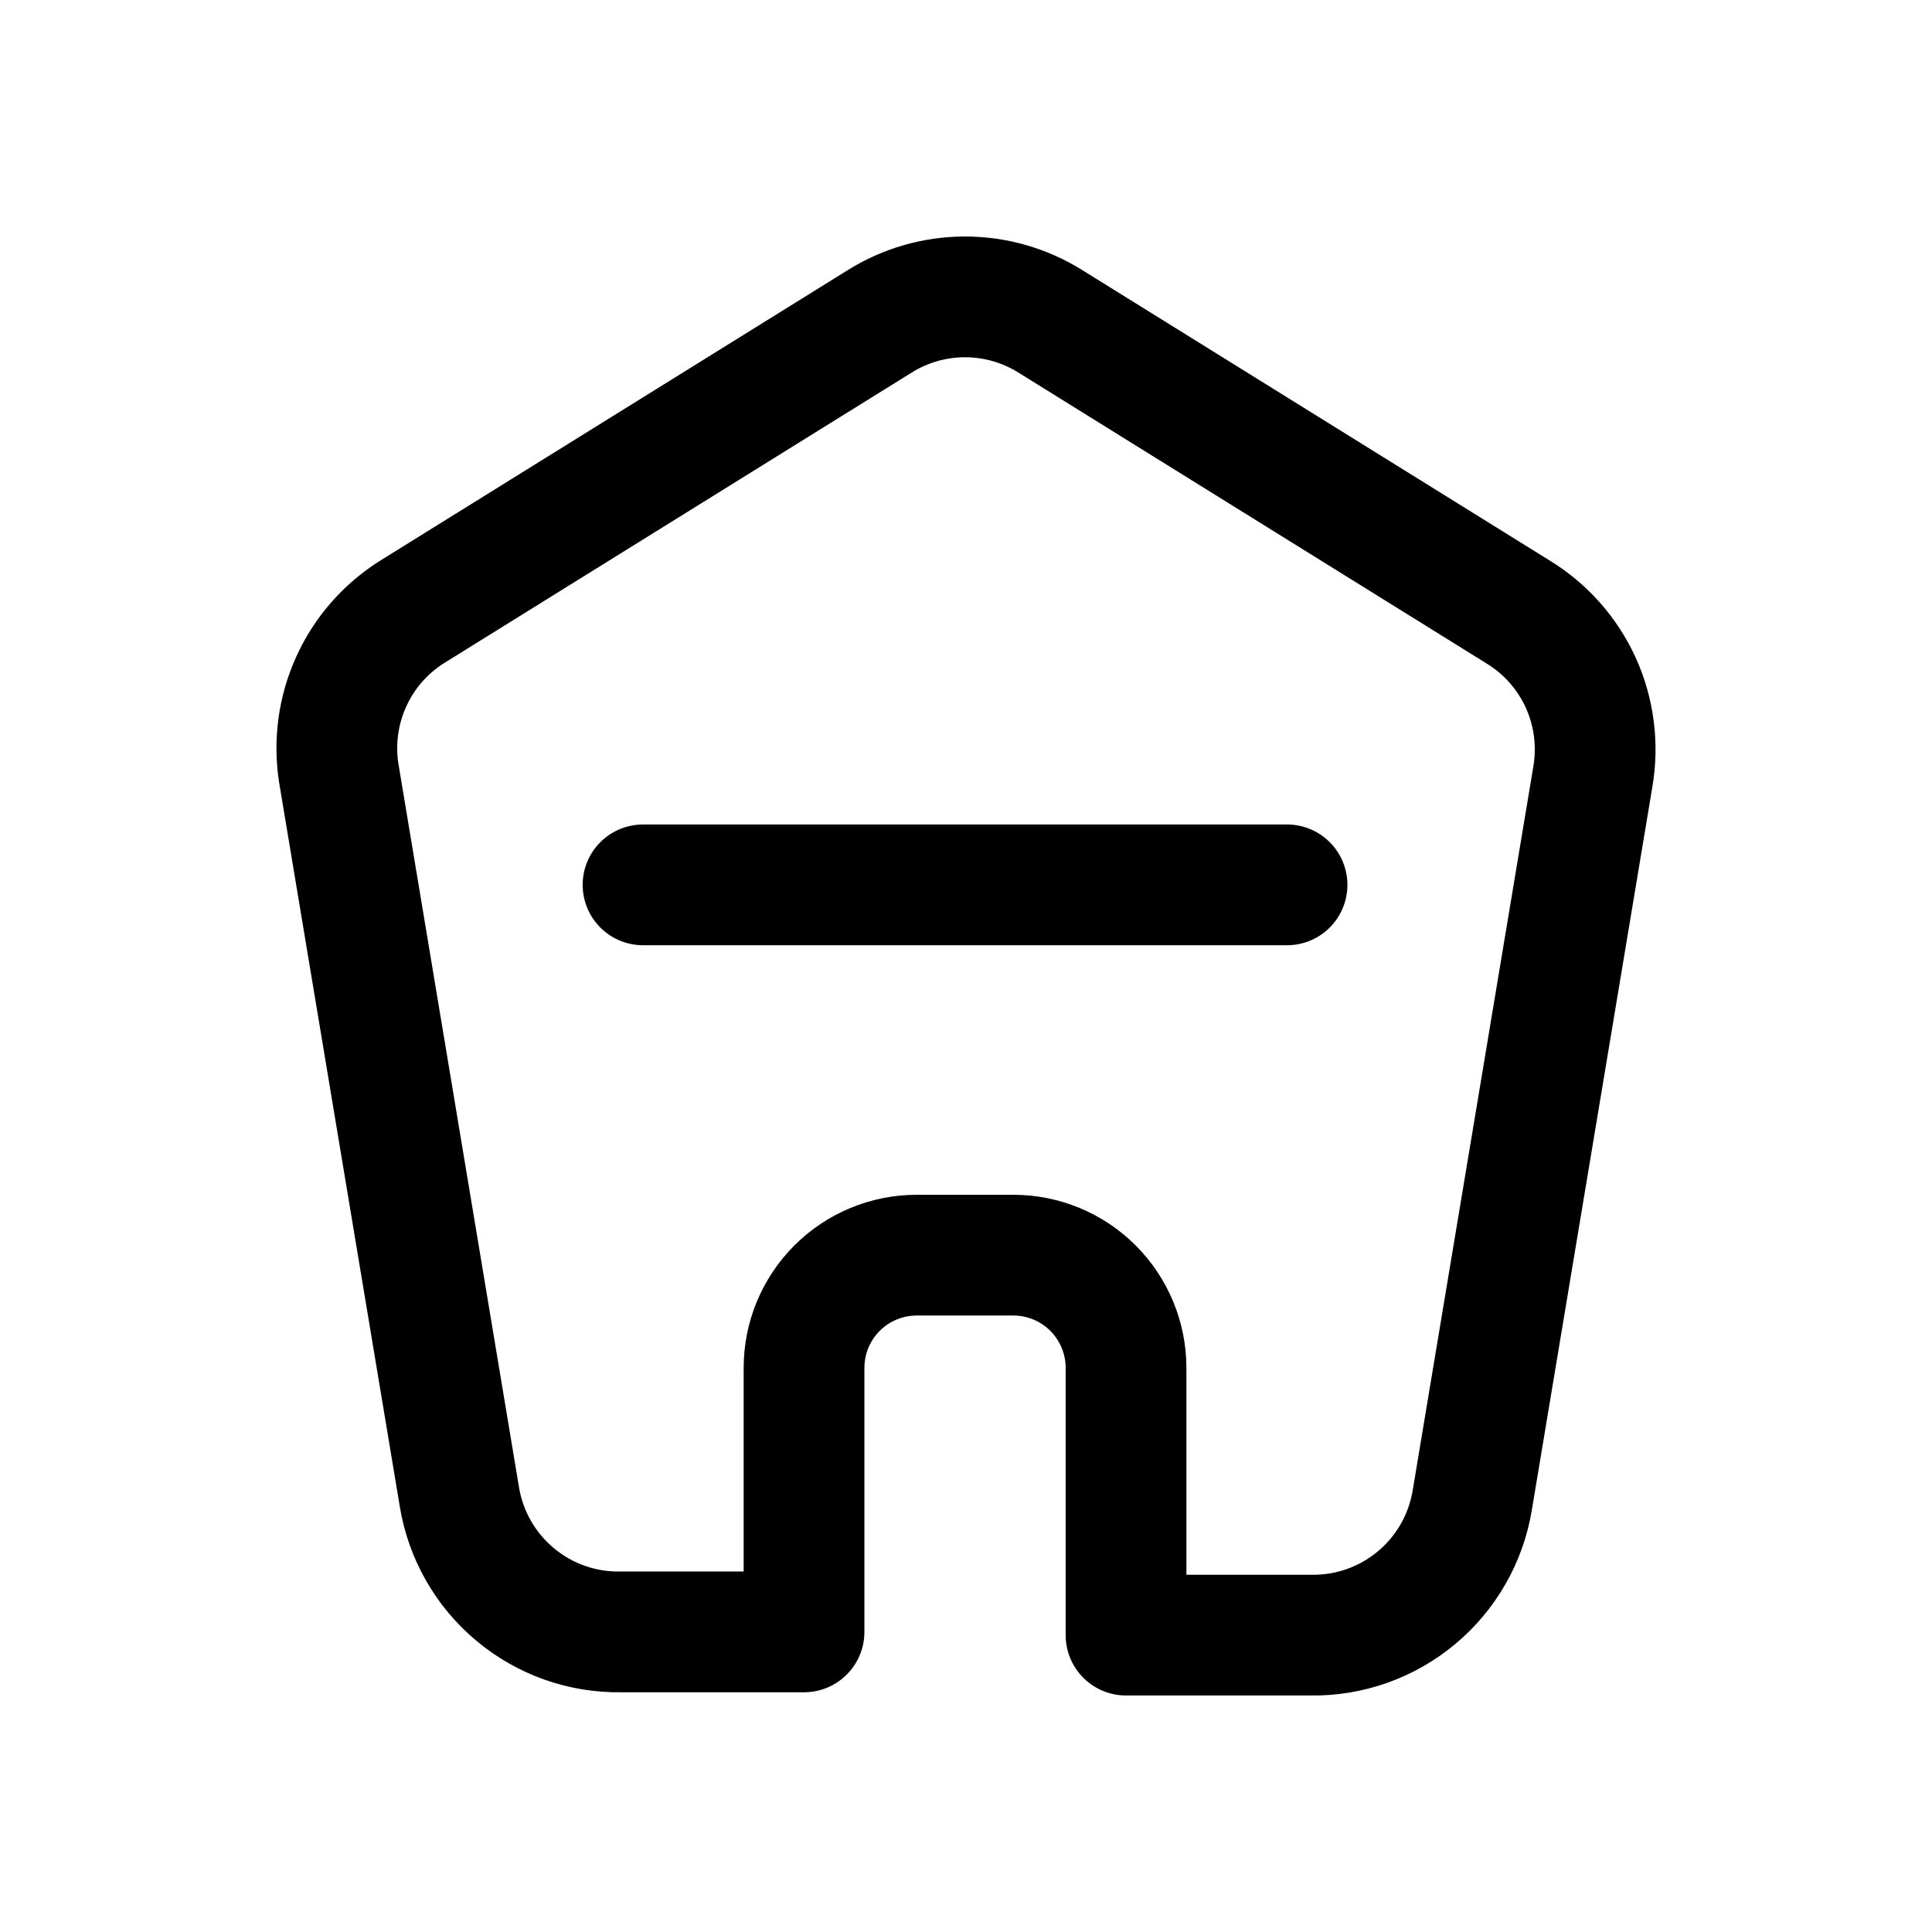 <svg width="24" height="24" viewBox="0 0 24 24" fill="none" xmlns="http://www.w3.org/2000/svg">
<path d="M18.858 7.602L13.048 3.992C12.73 3.793 12.363 3.688 11.988 3.688C11.613 3.688 11.246 3.793 10.928 3.992L5.118 7.602C4.788 7.81 4.525 8.11 4.364 8.466C4.202 8.821 4.148 9.216 4.208 9.602L5.708 18.602C5.787 19.073 6.032 19.501 6.399 19.807C6.766 20.114 7.23 20.279 7.708 20.272H9.988V16.992C9.988 16.621 10.135 16.265 10.398 16.002C10.661 15.739 11.017 15.592 11.388 15.592H12.588C12.959 15.592 13.315 15.739 13.578 16.002C13.84 16.265 13.988 16.621 13.988 16.992V20.312H16.288C16.766 20.319 17.23 20.154 17.597 19.847C17.964 19.541 18.209 19.113 18.288 18.642L19.788 9.642C19.854 9.248 19.801 8.843 19.636 8.479C19.47 8.116 19.199 7.81 18.858 7.602Z" stroke="black" stroke-width="1.5" stroke-linecap="round" stroke-linejoin="round"/>
<path d="M7.988 10.992H15.988" stroke="black" stroke-width="1.5" stroke-linecap="round" stroke-linejoin="round"/>
</svg>

